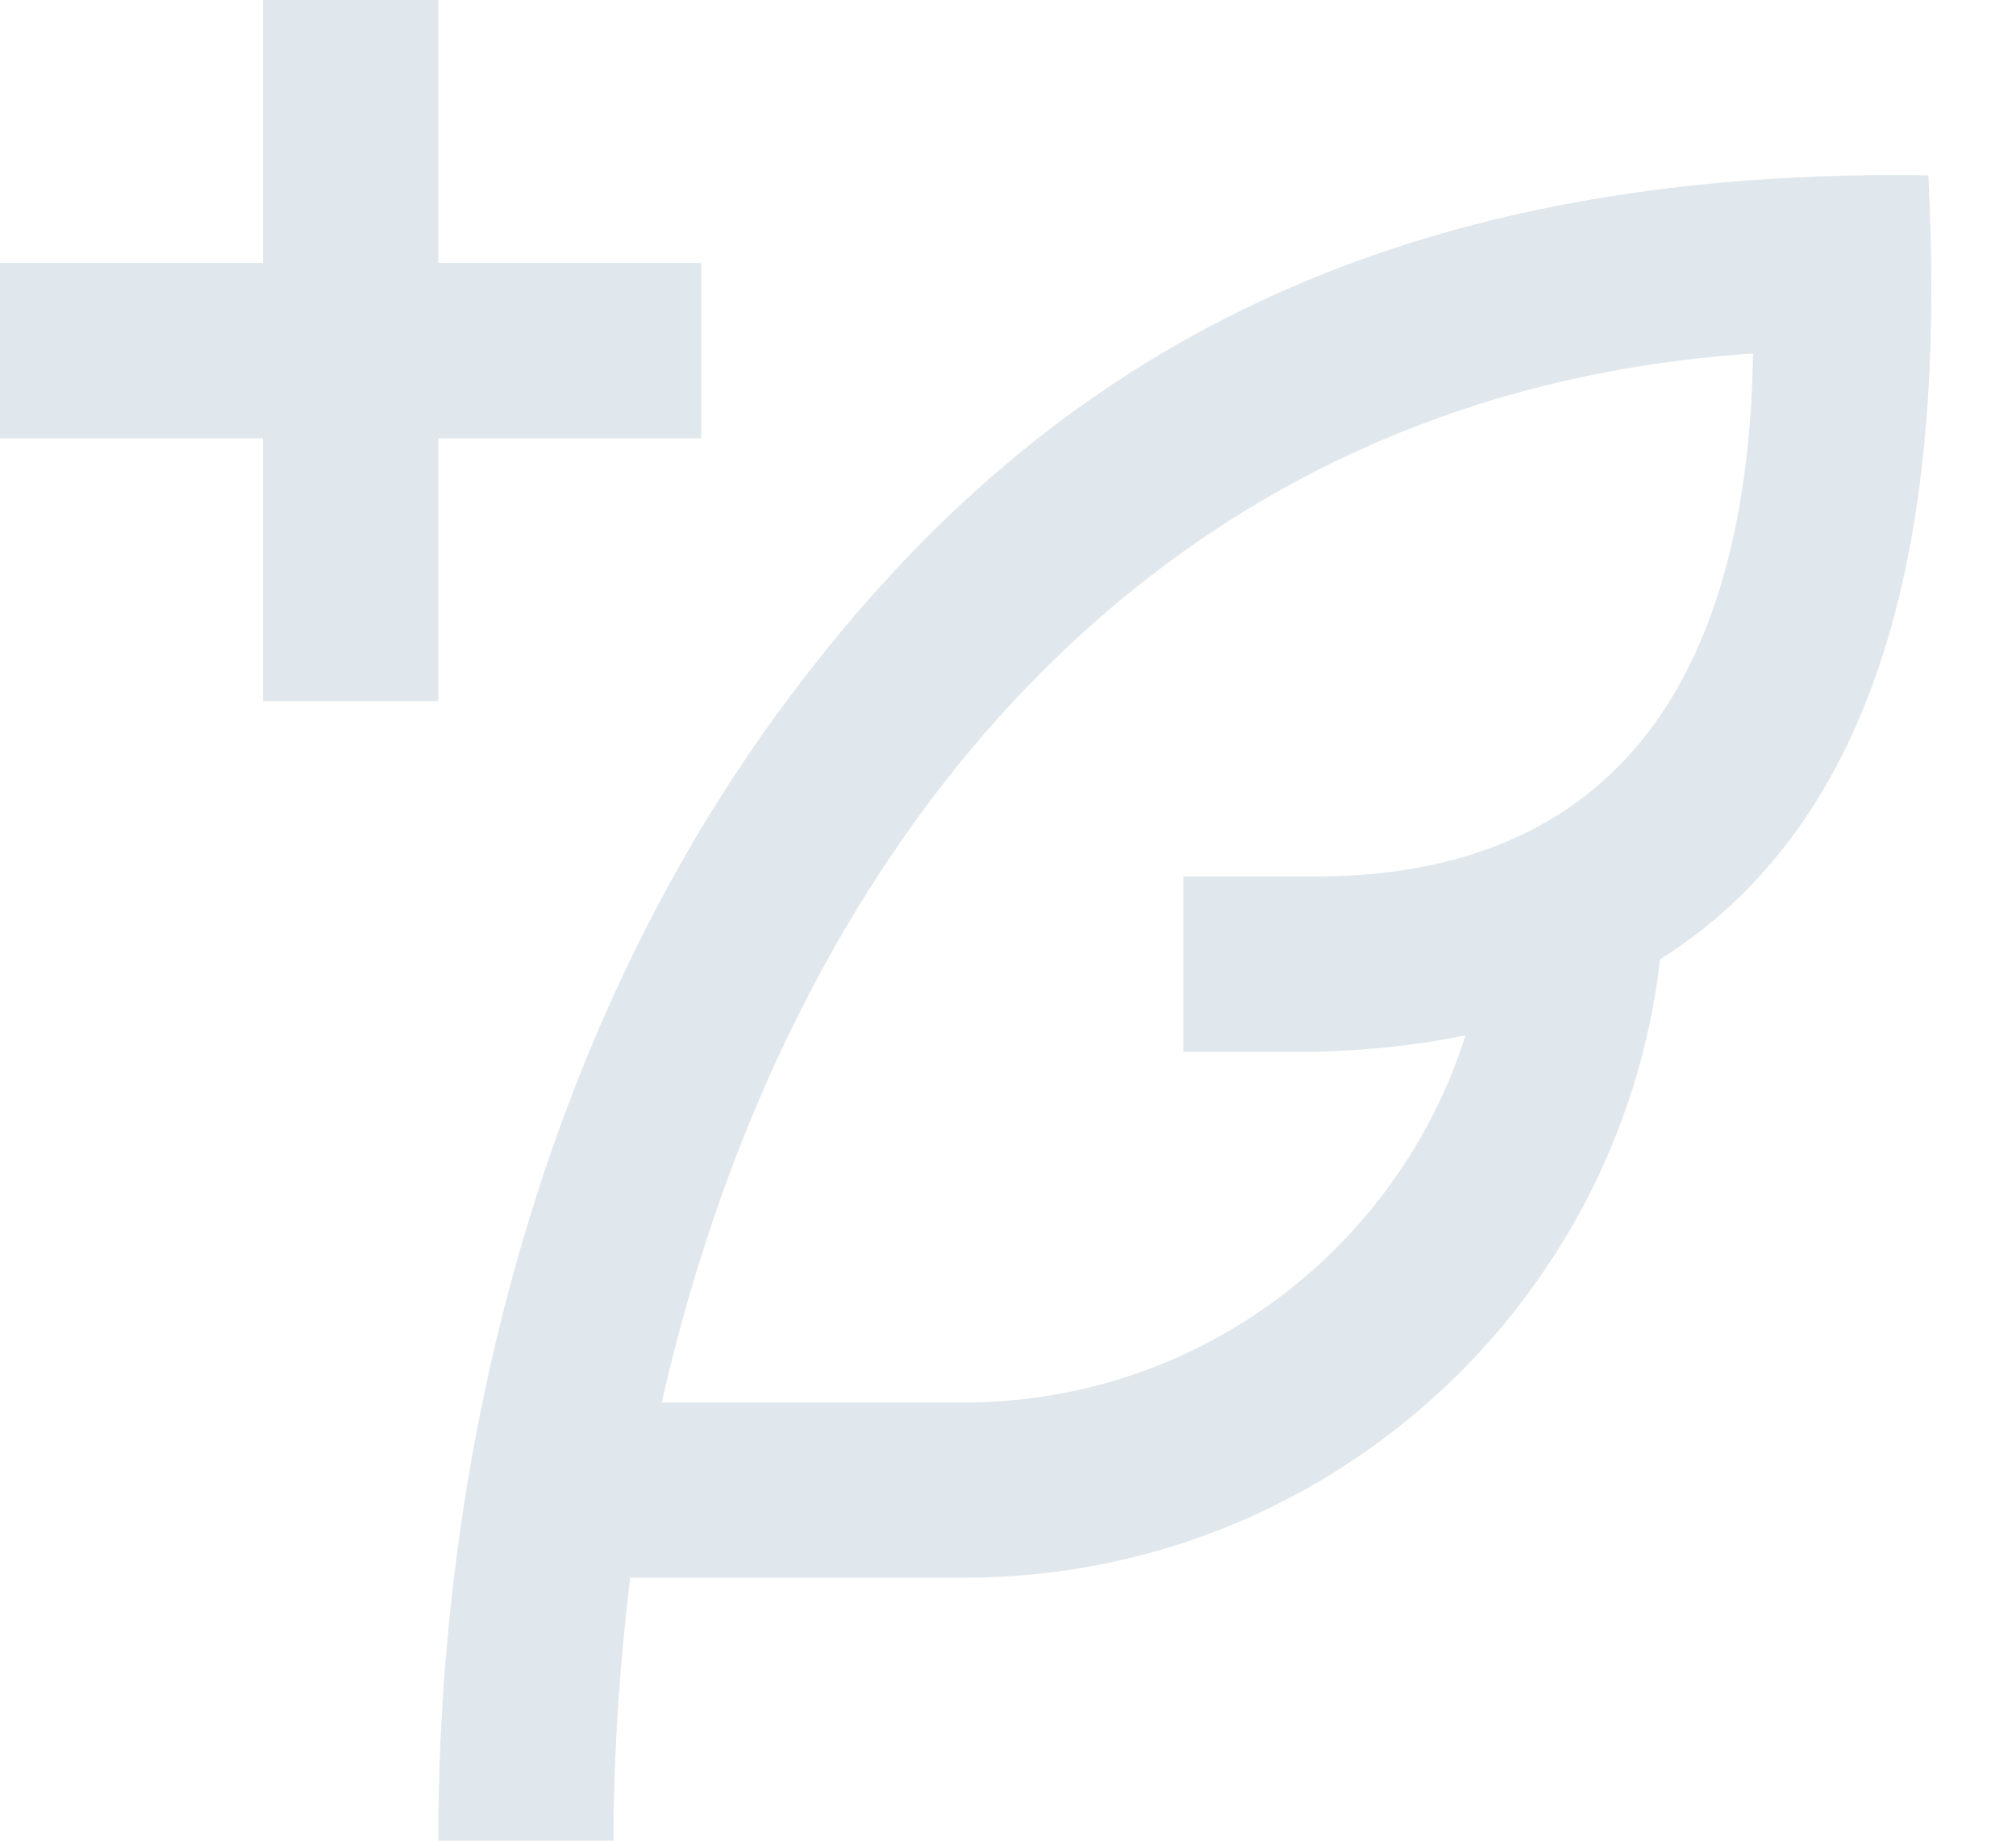 <svg width="23" height="21" viewBox="0 0 23 21" fill="none" xmlns="http://www.w3.org/2000/svg">
<path d="M22 2C15.38 1.9 11.62 4.421 8.95 8.03C6.29 11.61 5 16.331 5 21H7C7 19.993 7.07 18.988 7.19 18H11C15.1 18 18.48 14.918 18.94 10.946C21.79 9.147 22.17 5.359 22 2ZM15 10H13.5V12H15C15.63 11.984 16.2 11.92 16.72 11.812C15.95 14.24 13.68 16 11 16H7.55C8.12 13.488 9.12 11.149 10.55 9.22C12.71 6.308 15.84 4.309 20 4.033C19.95 7.079 18.9 10 15 10ZM3 8V5H0V3H3V0H5V3H8V5H5V8H3Z" fill="#E1E8ED"/>
</svg>
